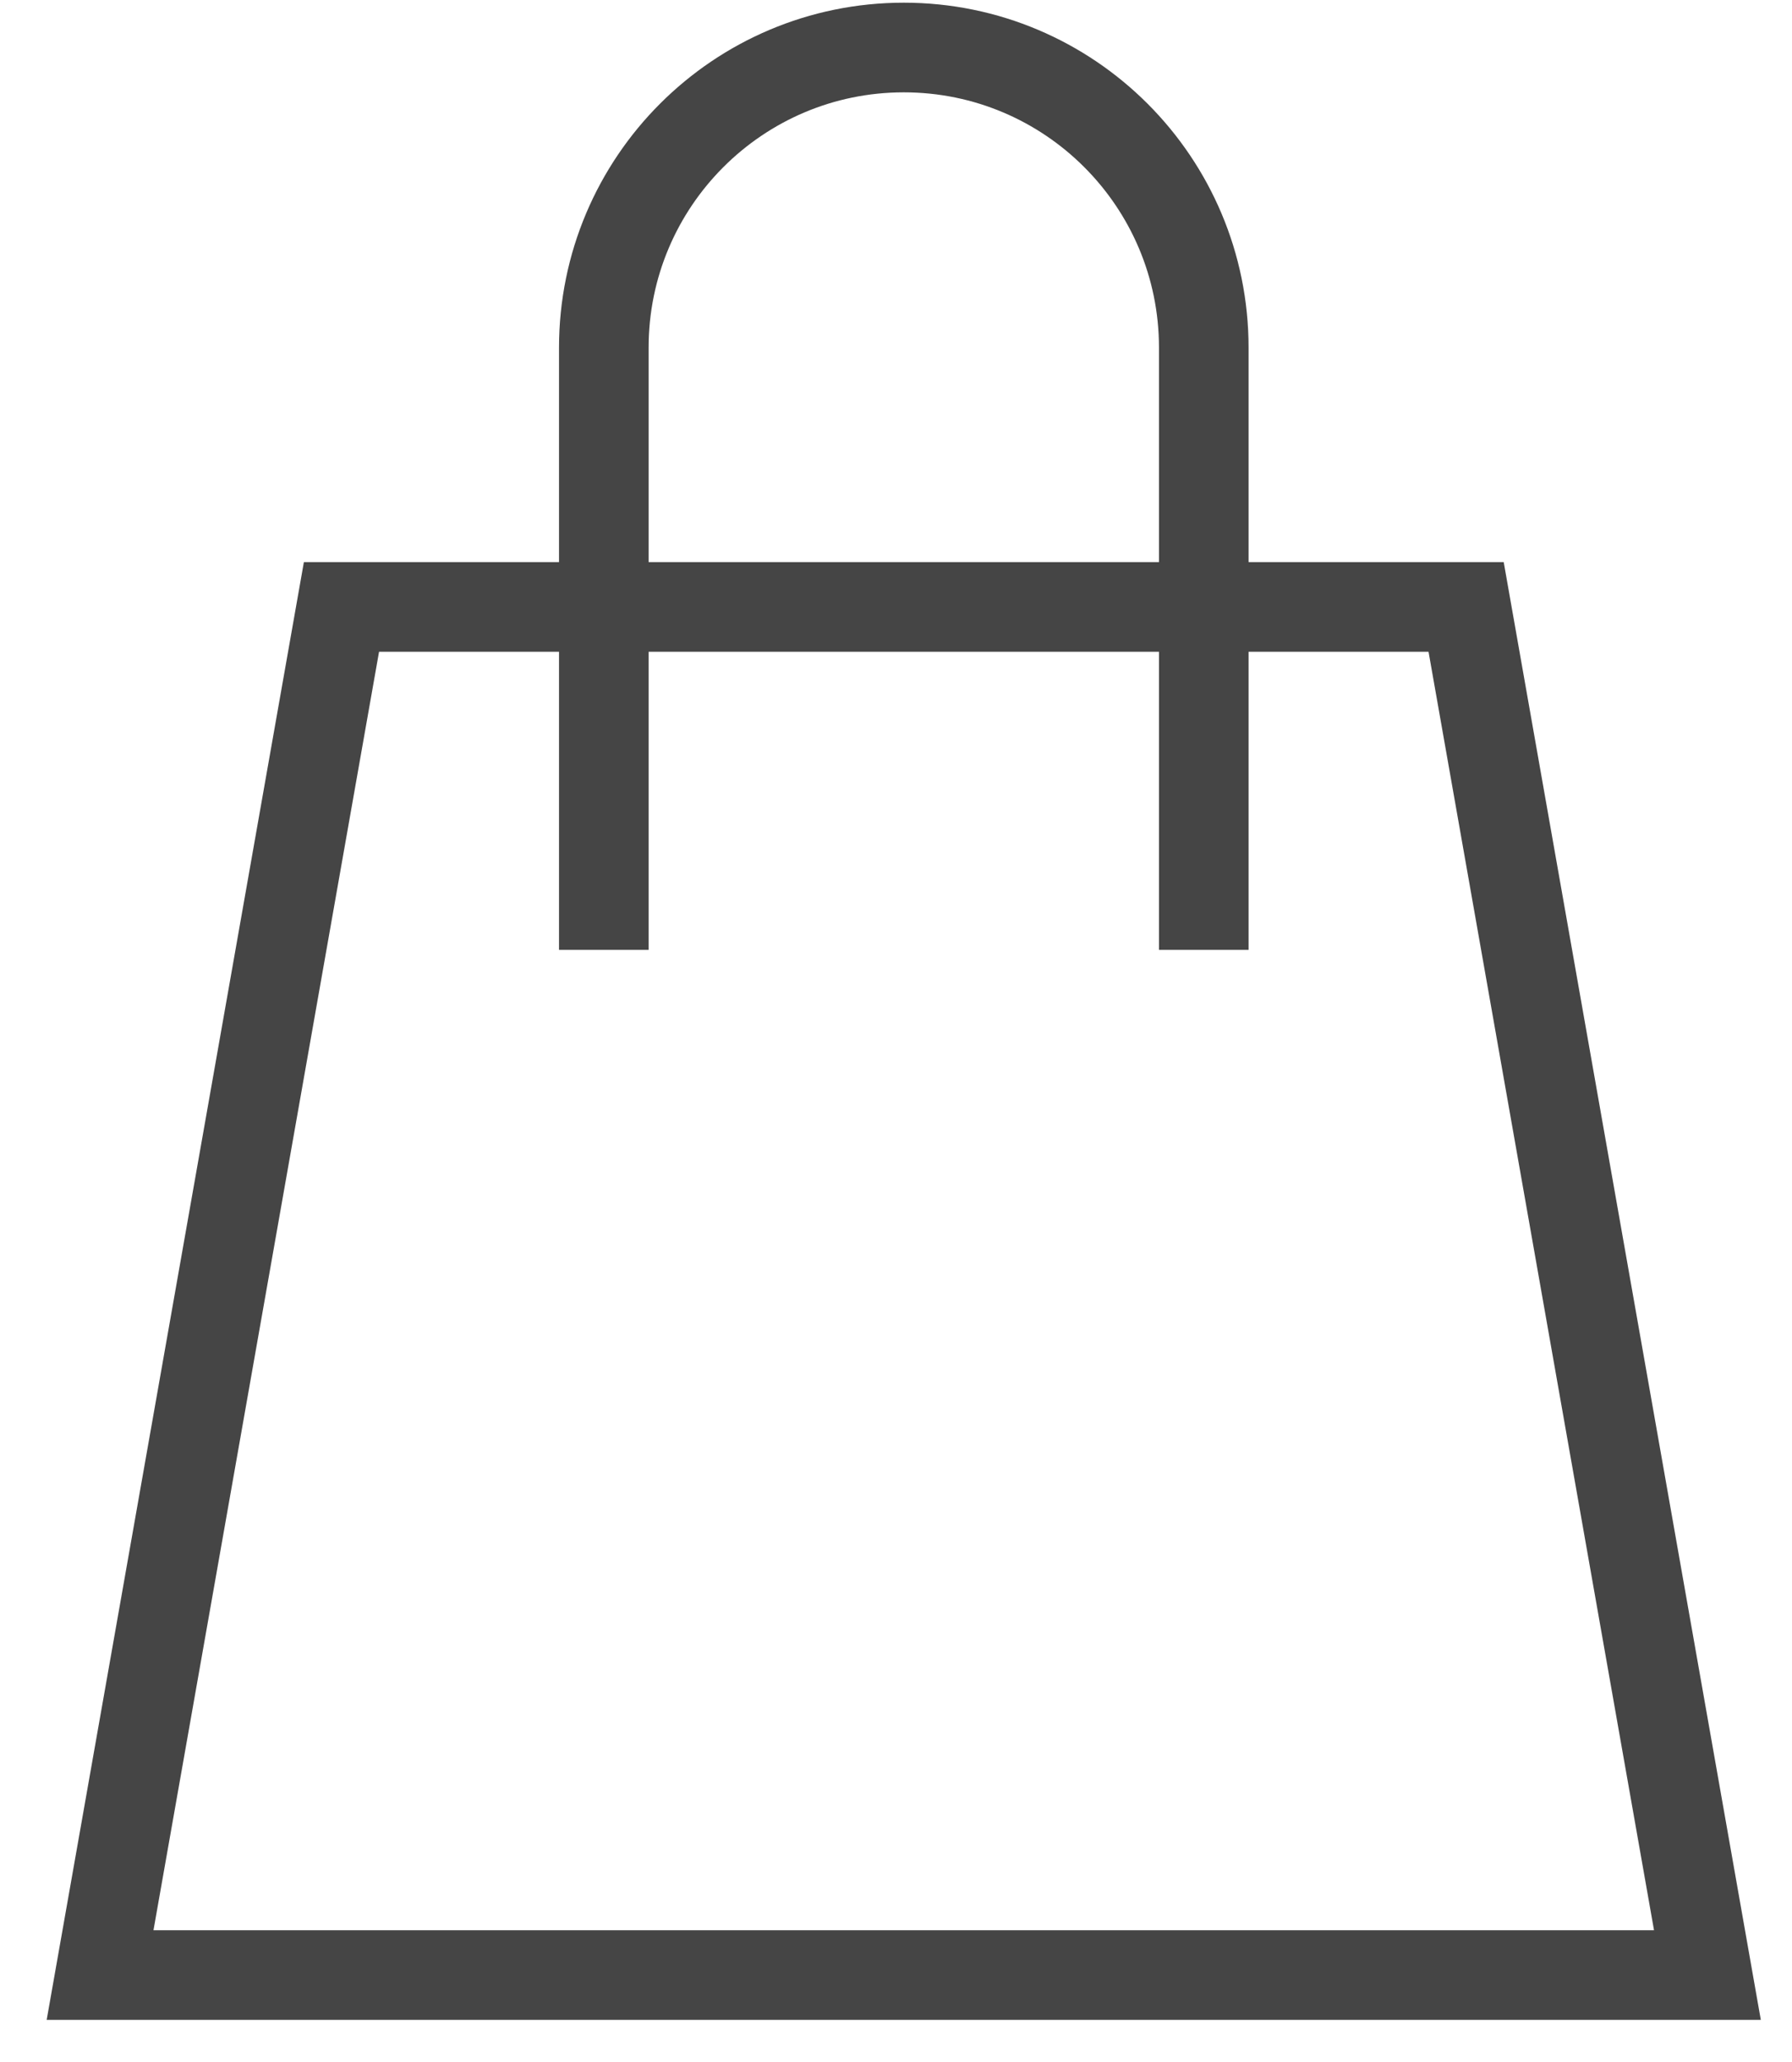 <svg width="20" height="23" viewBox="0 0 20 23" fill="none" xmlns="http://www.w3.org/2000/svg">
<path d="M1.117 22.03L3.811 6.77H16.363L19.056 22.03H10.482H1.117Z" stroke="#454545"/>
<path d="M13.435 10.095V3.878C13.435 2.029 11.936 0.53 10.087 0.53V0.53C8.238 0.53 6.739 2.029 6.739 3.878V10.095" stroke="#454545" stroke-linecap="square"/>
<circle cx="6.739" cy="10.095" r="0.957"/>
<circle cx="13.434" cy="10.095" r="0.957"/>
</svg>
